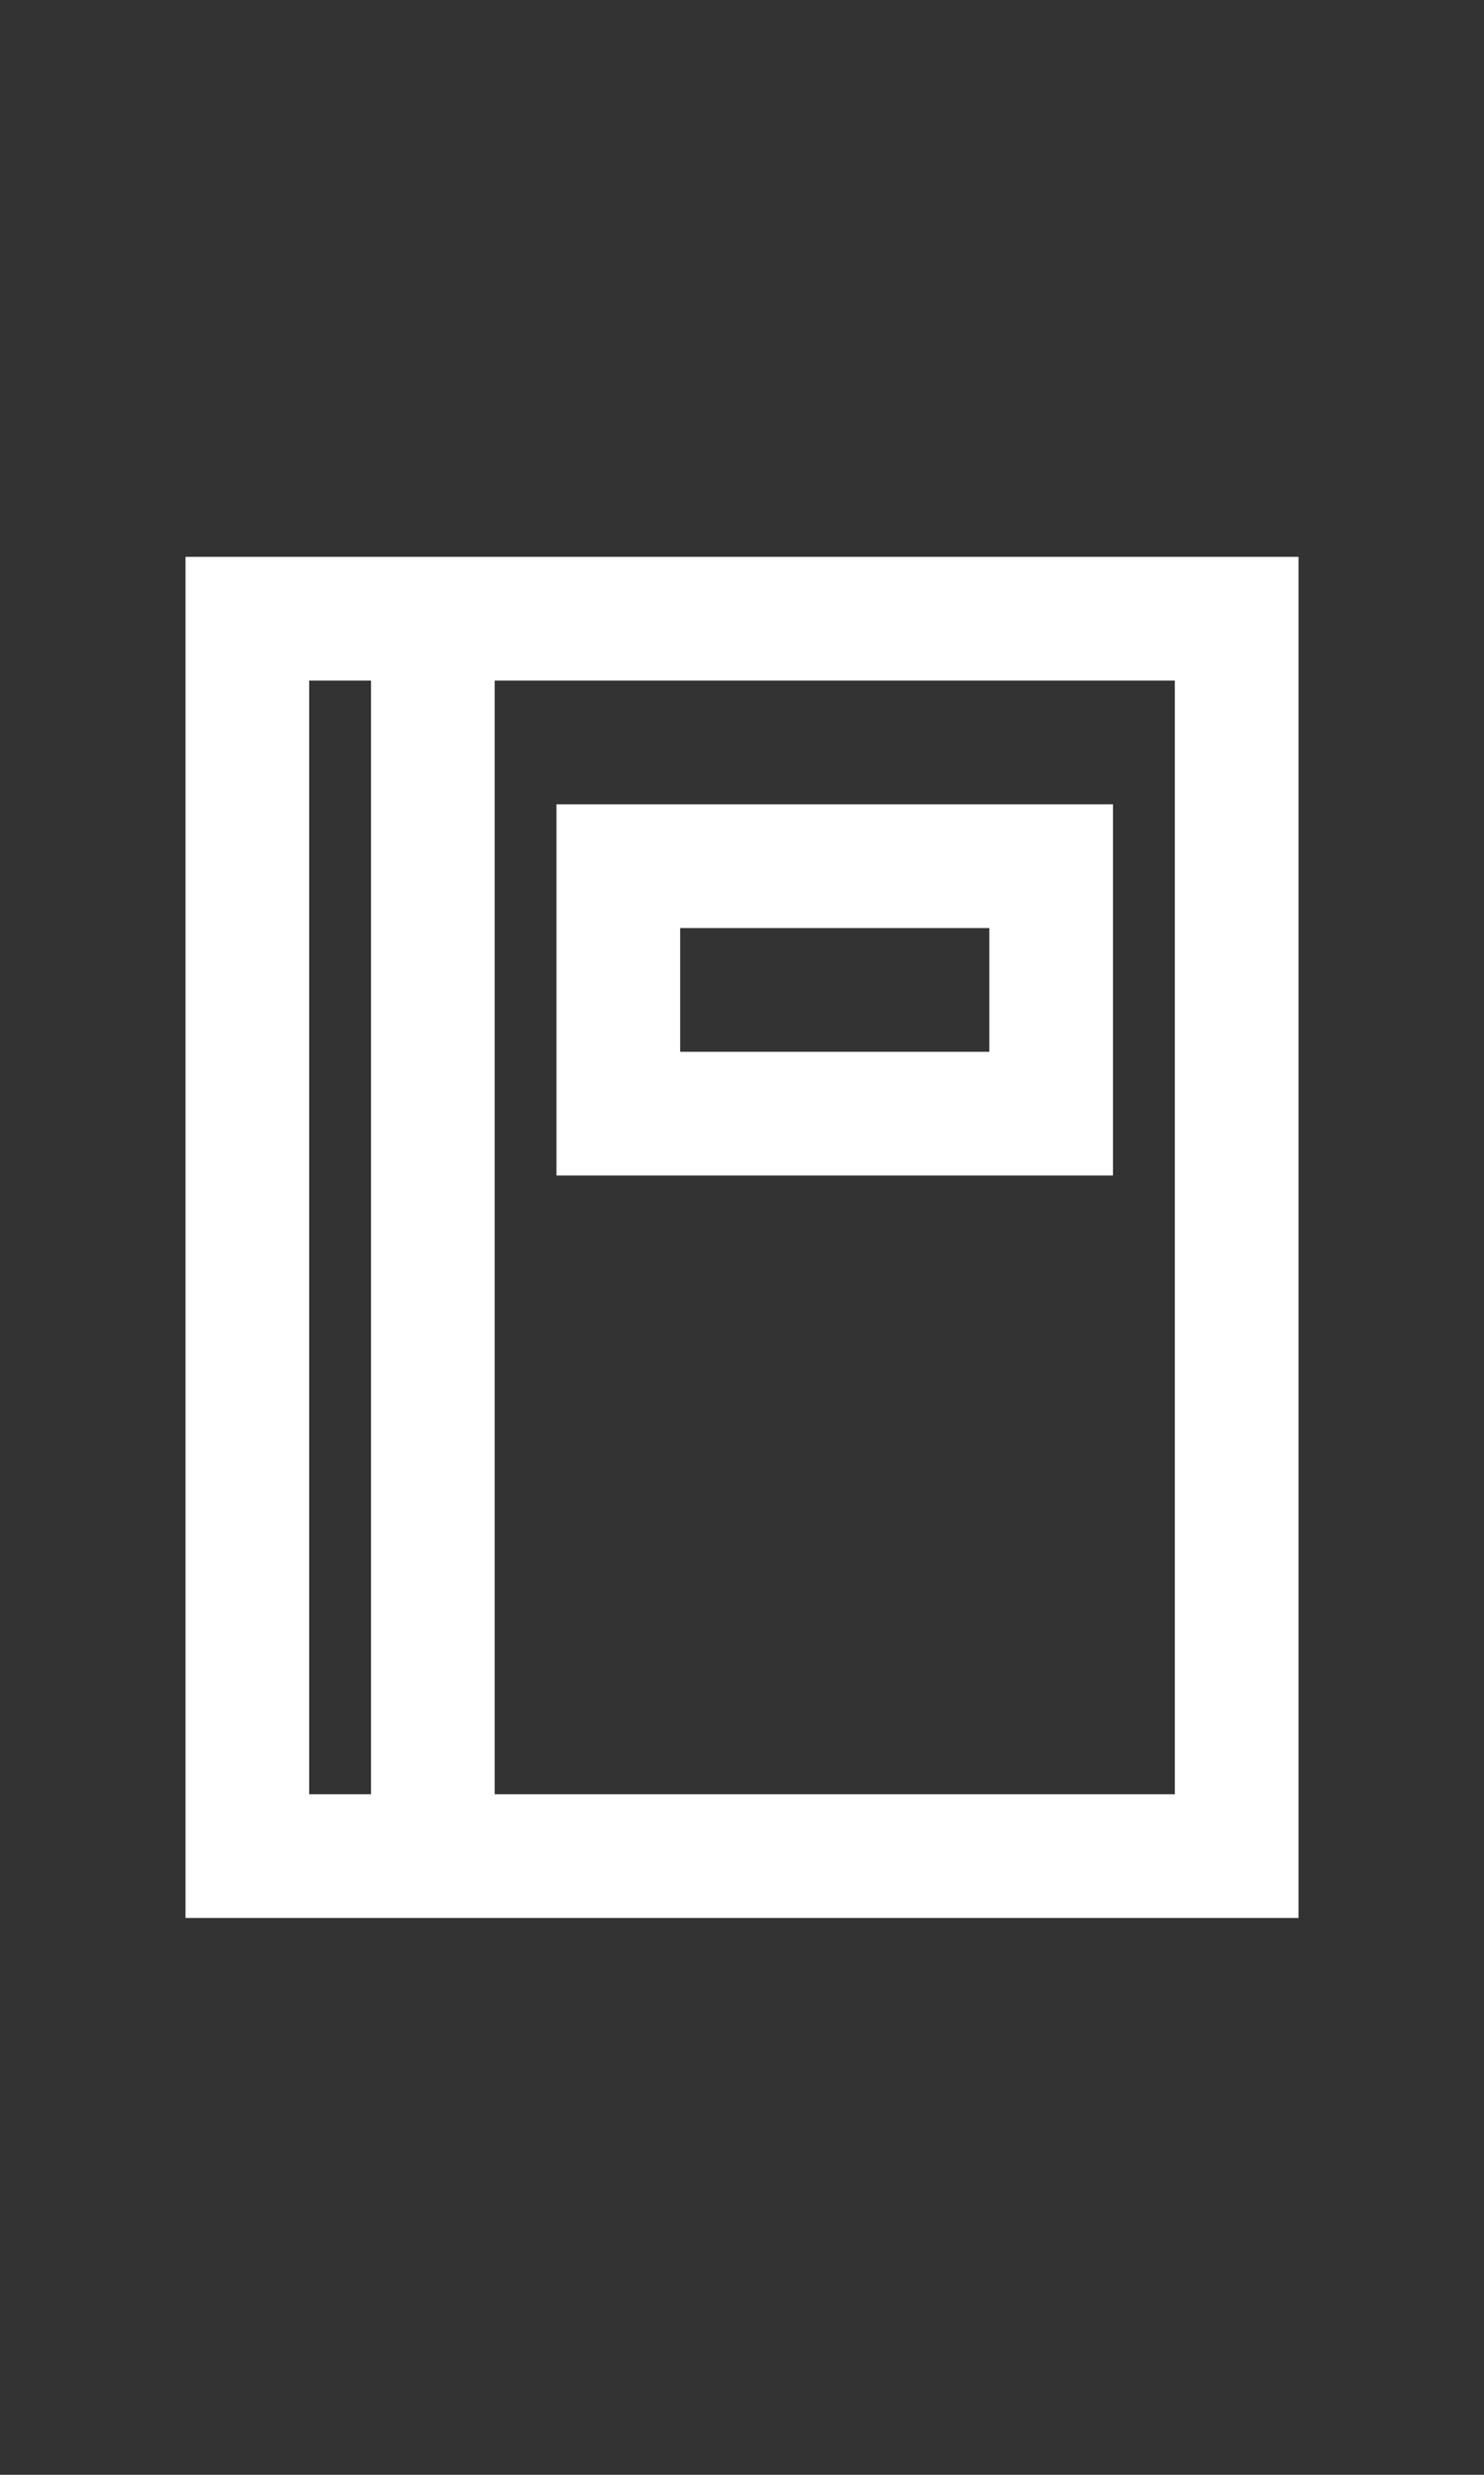 <?xml version="1.0" encoding="UTF-8"?>
<svg width="24px" height="40px" viewBox="0 0 24 40" version="1.1" xmlns="http://www.w3.org/2000/svg" xmlns:xlink="http://www.w3.org/1999/xlink">
    <rect x="0" y="0" width="24" height="40" fill="#333333" stroke="none"/>
    <title>ic-nav-address-active</title>
    <g id="Page-1" stroke="none" stroke-width="1" fill="none" fill-rule="evenodd">
        <g id="ic-nav-address-active">
            <rect id="Rectangle-Copy-38" x="0" y="0" width="24" height="40"></rect>
            <g transform="translate(3, 9)" fill="#FFFFFF" fill-rule="nonzero">
                <path d="M4,0 L0,0 L0,22 L18,22 L18,0 L4,0 Z M2,20 L2,2 L3,2 L3,20 L2,20 Z M16,20 L5,20 L5,2 L16,2 L16,20 Z" id="Path_18863"></path>
                <path d="M15,4 L6,4 L6,10 L15,10 L15,4 Z M13,8 L8,8 L8,6 L13,6 L13,8 Z" id="Path_18864"></path>
            </g>
        </g>
    </g>
</svg>